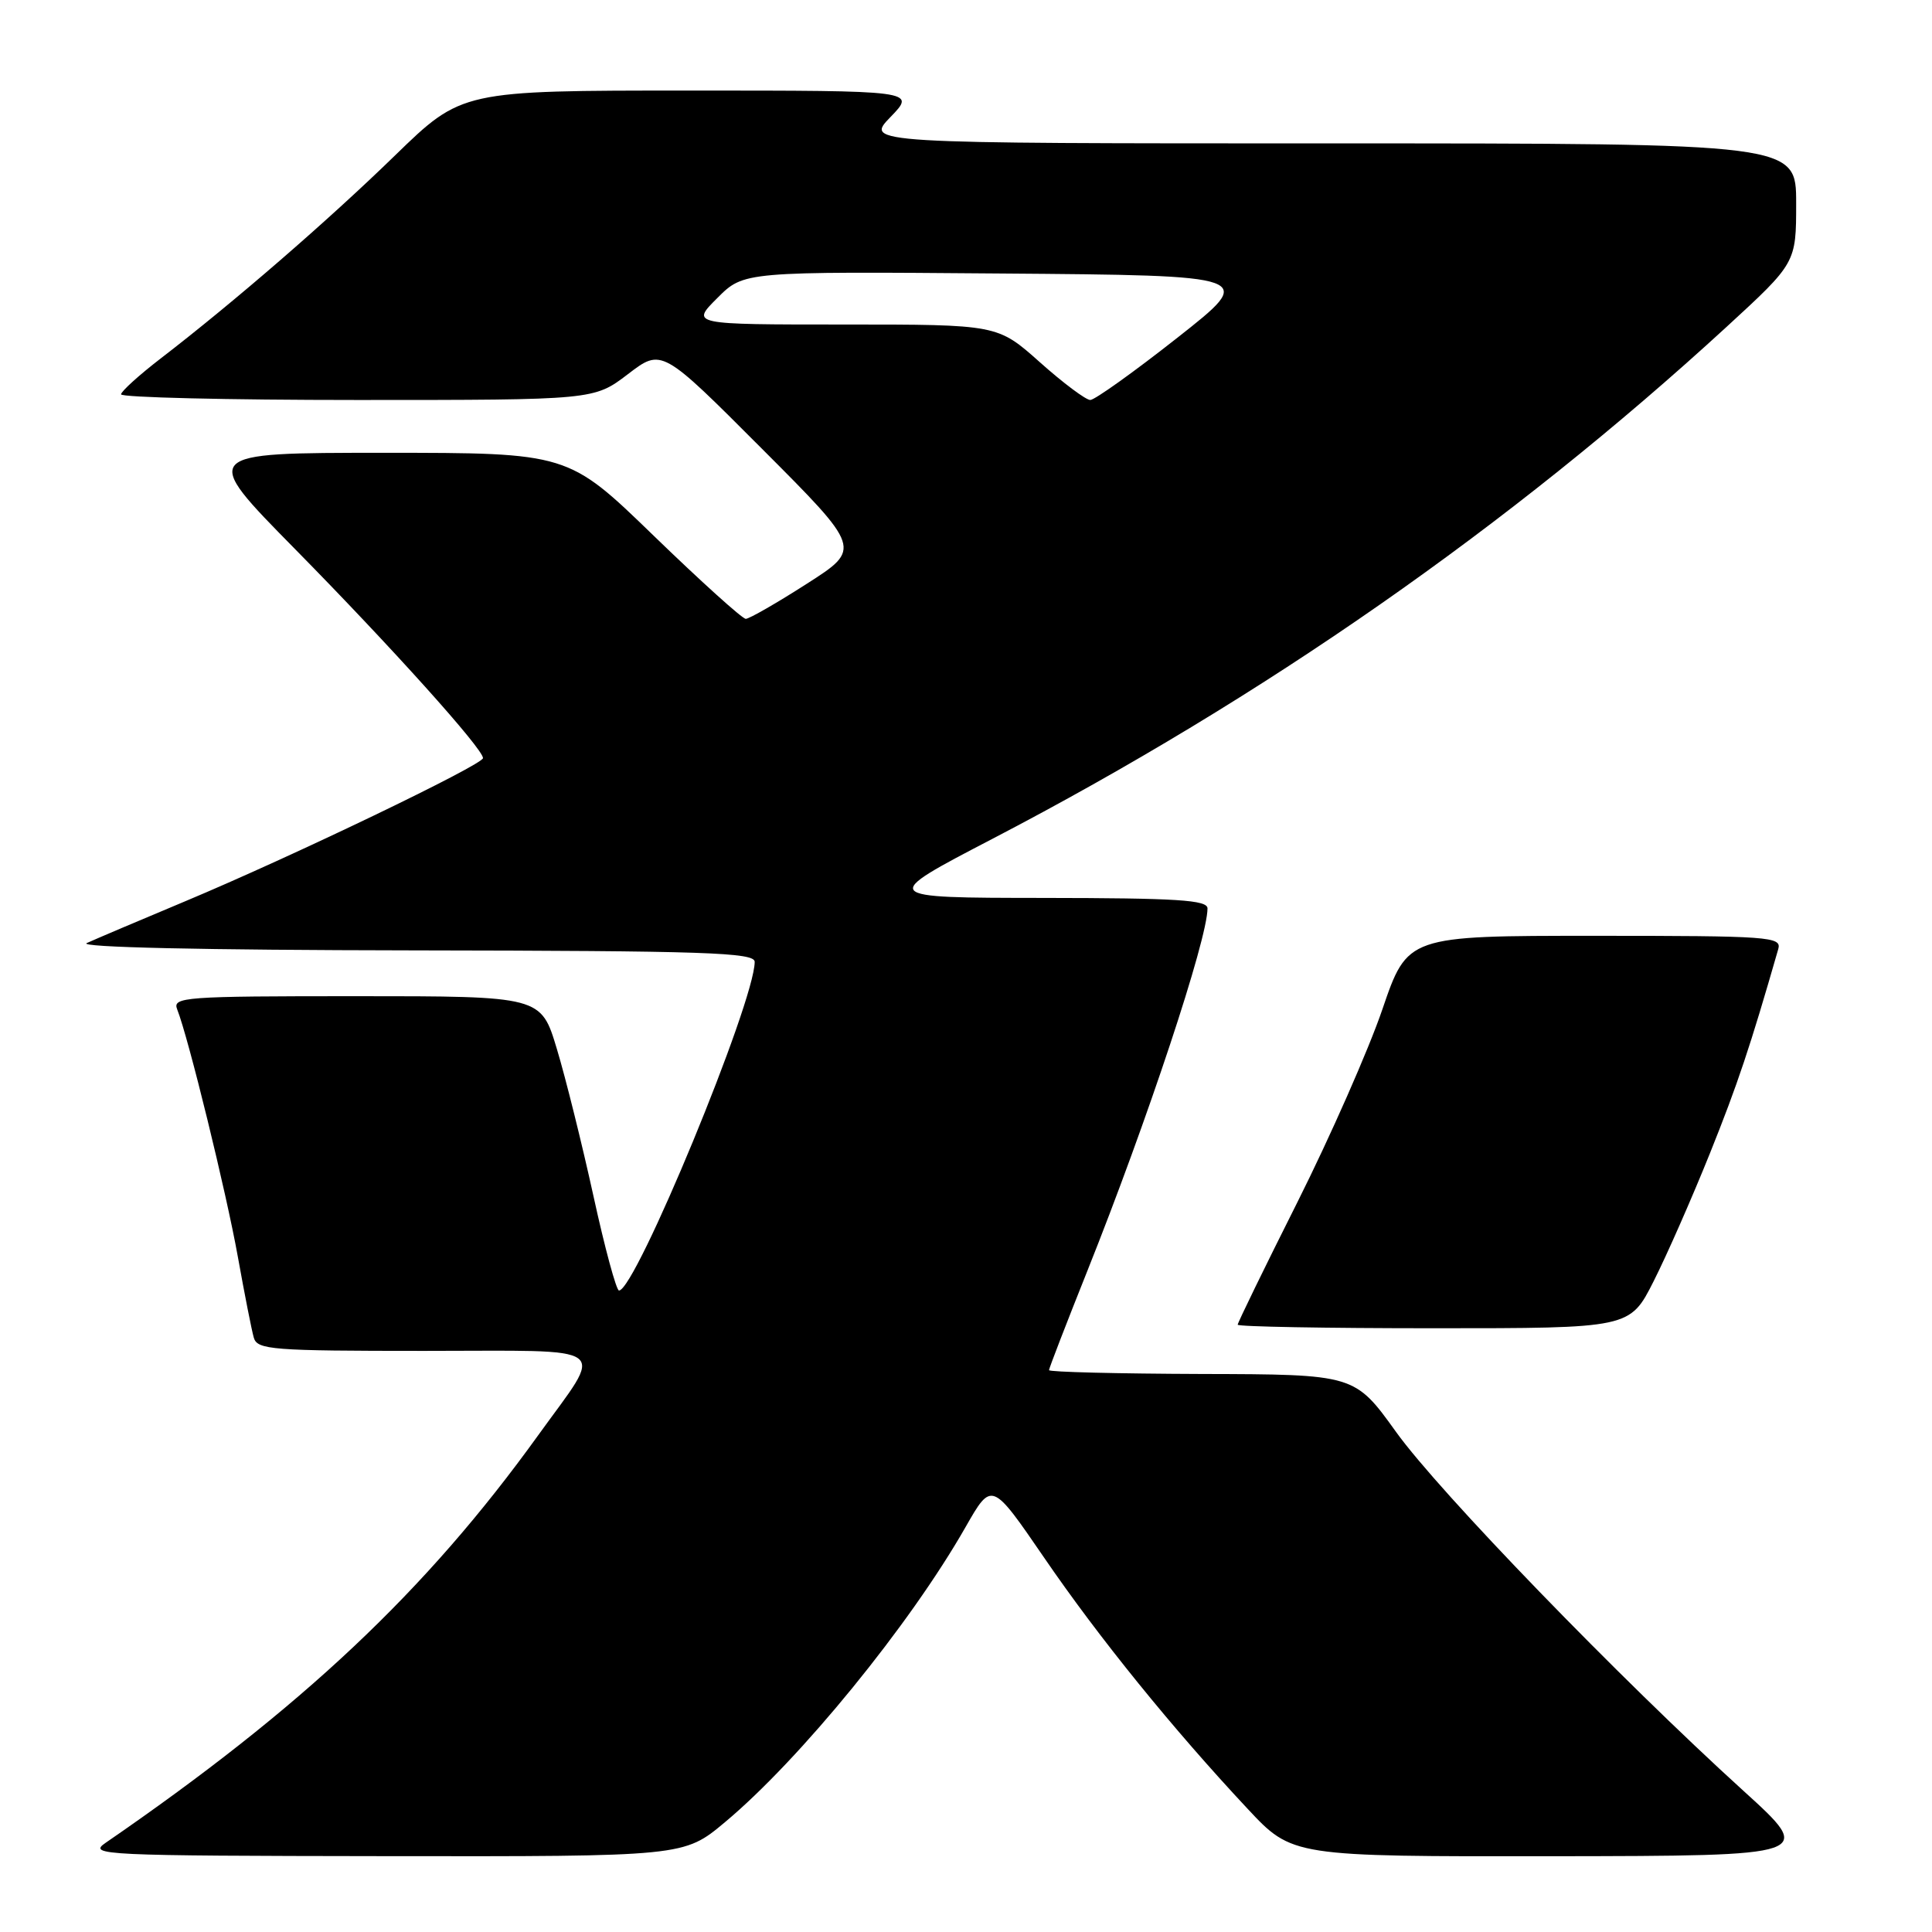 <?xml version="1.0" encoding="UTF-8" standalone="no"?>
<!DOCTYPE svg PUBLIC "-//W3C//DTD SVG 1.1//EN" "http://www.w3.org/Graphics/SVG/1.1/DTD/svg11.dtd" >
<svg xmlns="http://www.w3.org/2000/svg" xmlns:xlink="http://www.w3.org/1999/xlink" version="1.1" viewBox="0 0 256 256">
 <g >
 <path fill="currentColor"
d=" M 96.06 241.45 C 106.01 233.14 120.58 215.27 127.95 202.33 C 131.41 196.27 131.41 196.27 138.34 206.38 C 145.60 216.99 155.35 229.02 165.31 239.67 C 171.23 246.00 171.23 246.00 205.86 245.96 C 240.50 245.91 240.50 245.91 231.00 237.28 C 214.58 222.37 190.72 197.72 185.00 189.76 C 179.50 182.11 179.50 182.11 159.25 182.06 C 148.11 182.02 139.00 181.80 139.00 181.55 C 139.00 181.31 141.28 175.41 144.06 168.45 C 152.01 148.56 160.00 124.46 160.00 120.37 C 160.00 119.25 155.99 119.00 138.25 118.98 C 116.50 118.96 116.50 118.96 131.52 111.14 C 167.45 92.43 200.02 69.71 228.75 43.34 C 238.00 34.84 238.00 34.84 238.00 26.92 C 238.00 19.00 238.00 19.00 176.30 19.00 C 114.61 19.00 114.61 19.00 118.00 15.50 C 121.39 12.00 121.39 12.00 91.29 12.00 C 61.19 12.00 61.19 12.00 52.34 20.60 C 43.47 29.23 31.00 40.03 21.29 47.50 C 18.43 49.70 16.07 51.84 16.04 52.25 C 16.02 52.66 30.11 53.00 47.36 53.00 C 78.71 53.00 78.71 53.00 83.20 49.58 C 87.68 46.15 87.68 46.15 100.93 59.43 C 114.18 72.70 114.18 72.70 106.91 77.35 C 102.92 79.91 99.27 82.00 98.82 82.00 C 98.36 82.00 92.88 77.05 86.63 71.00 C 75.28 60.00 75.28 60.00 50.90 60.00 C 26.53 60.00 26.53 60.00 39.09 72.75 C 51.87 85.73 64.00 99.22 64.00 100.45 C 64.00 101.33 38.69 113.50 24.50 119.44 C 18.45 121.97 12.60 124.46 11.50 124.96 C 10.26 125.52 26.76 125.89 54.75 125.93 C 93.56 125.99 100.00 126.21 100.00 127.45 C 100.00 132.76 84.21 171.00 82.02 171.00 C 81.67 171.00 80.14 165.37 78.64 158.50 C 77.13 151.62 74.95 142.84 73.79 139.00 C 71.69 132.00 71.69 132.00 47.24 132.00 C 24.35 132.00 22.83 132.11 23.48 133.75 C 24.97 137.52 29.98 157.97 31.51 166.50 C 32.40 171.45 33.35 176.29 33.63 177.25 C 34.09 178.85 36.04 179.00 56.17 179.00 C 81.64 179.00 80.15 177.90 71.29 190.21 C 56.44 210.83 40.05 226.27 13.97 244.20 C 11.63 245.81 13.54 245.90 51.06 245.95 C 90.62 246.00 90.62 246.00 96.06 241.45 Z  M 219.12 169.76 C 220.86 166.32 224.22 158.68 226.59 152.78 C 230.25 143.66 231.90 138.73 235.63 125.75 C 236.10 124.12 234.48 124.00 211.32 124.00 C 186.50 124.00 186.50 124.00 183.17 133.75 C 181.34 139.11 176.27 150.60 171.92 159.28 C 167.56 167.96 164.00 175.27 164.00 175.53 C 164.00 175.79 175.69 176.00 189.99 176.00 C 215.97 176.00 215.97 176.00 219.12 169.76 Z  M 137.79 48.00 C 132.18 43.00 132.18 43.00 111.86 43.00 C 91.53 43.00 91.53 43.00 95.05 39.49 C 98.56 35.97 98.56 35.97 132.52 36.24 C 166.49 36.50 166.49 36.50 156.01 44.75 C 150.25 49.29 145.05 53.00 144.47 53.00 C 143.88 53.00 140.87 50.75 137.79 48.00 Z "/>
</g>
</svg>